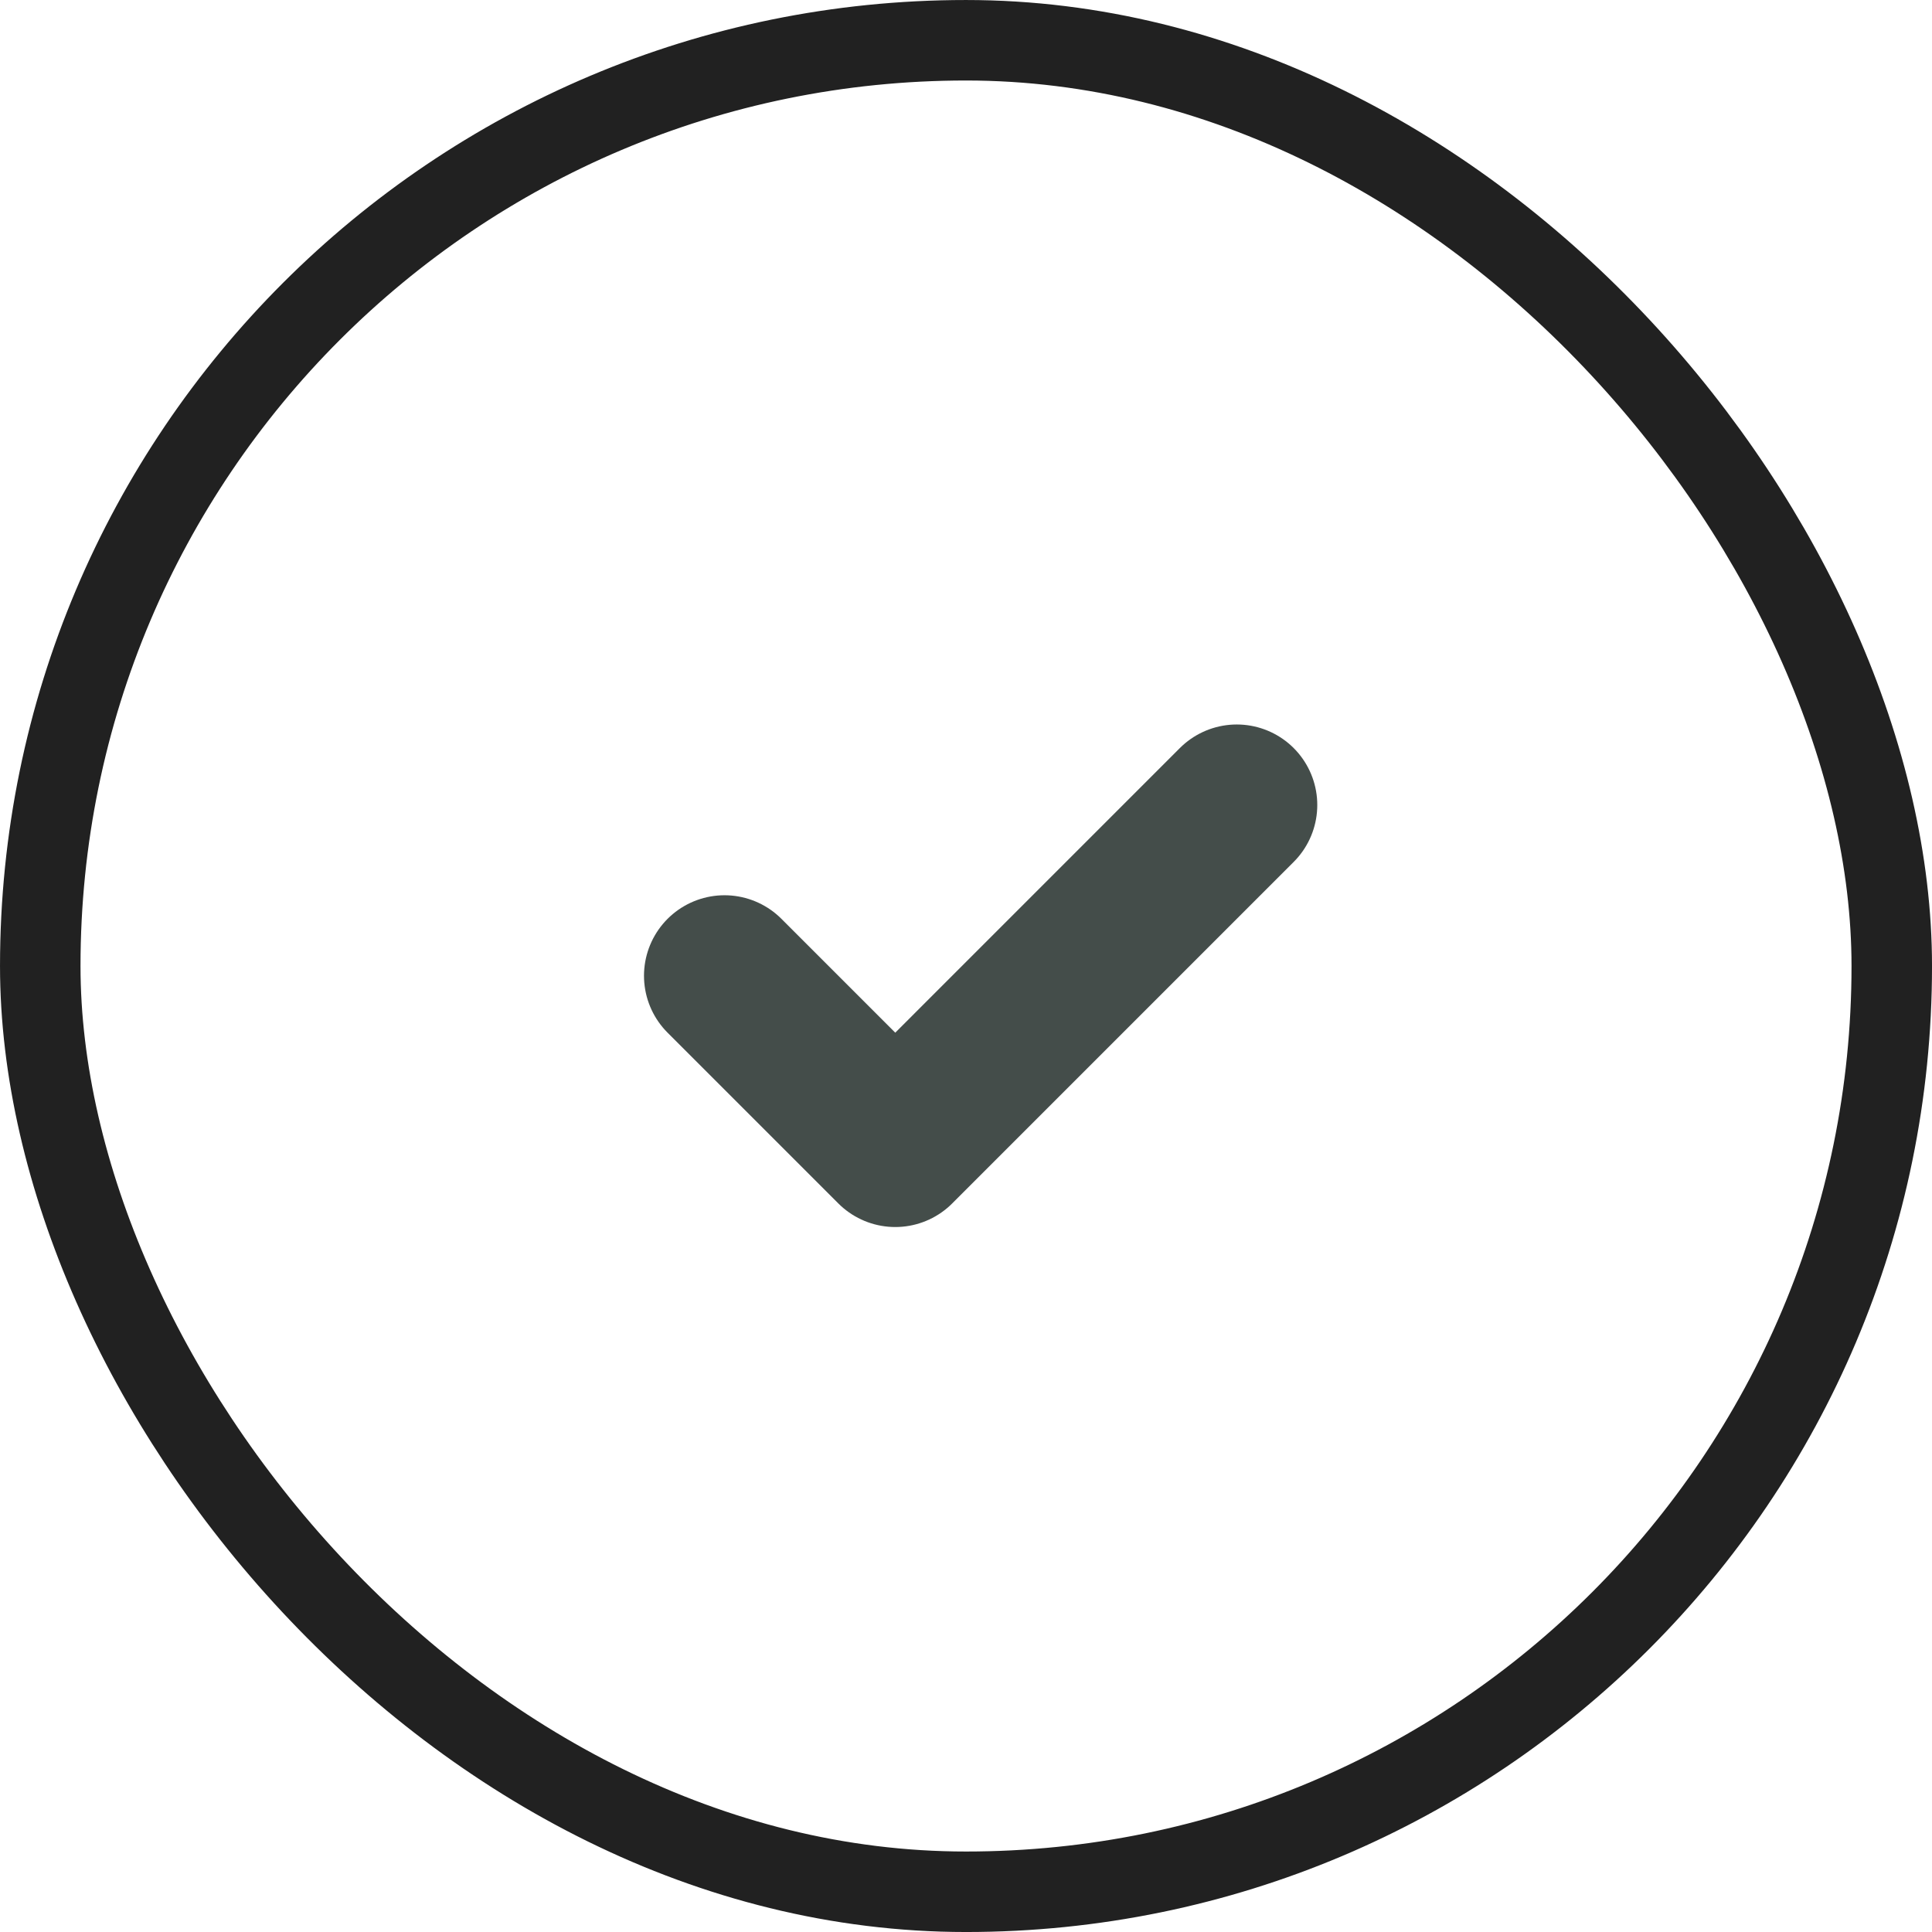 <svg width="80" height="80" viewBox="0 0 80 80" fill="none" xmlns="http://www.w3.org/2000/svg">
<rect x="1.667" y="1.667" width="76.667" height="76.667" rx="38.333" stroke="#212121" stroke-width="3.333"/>
<path d="M30 40.404L37.071 47.475L51.212 33.333" stroke="#444D4A" stroke-width="6.667" stroke-linecap="round" stroke-linejoin="round"/>
</svg>
